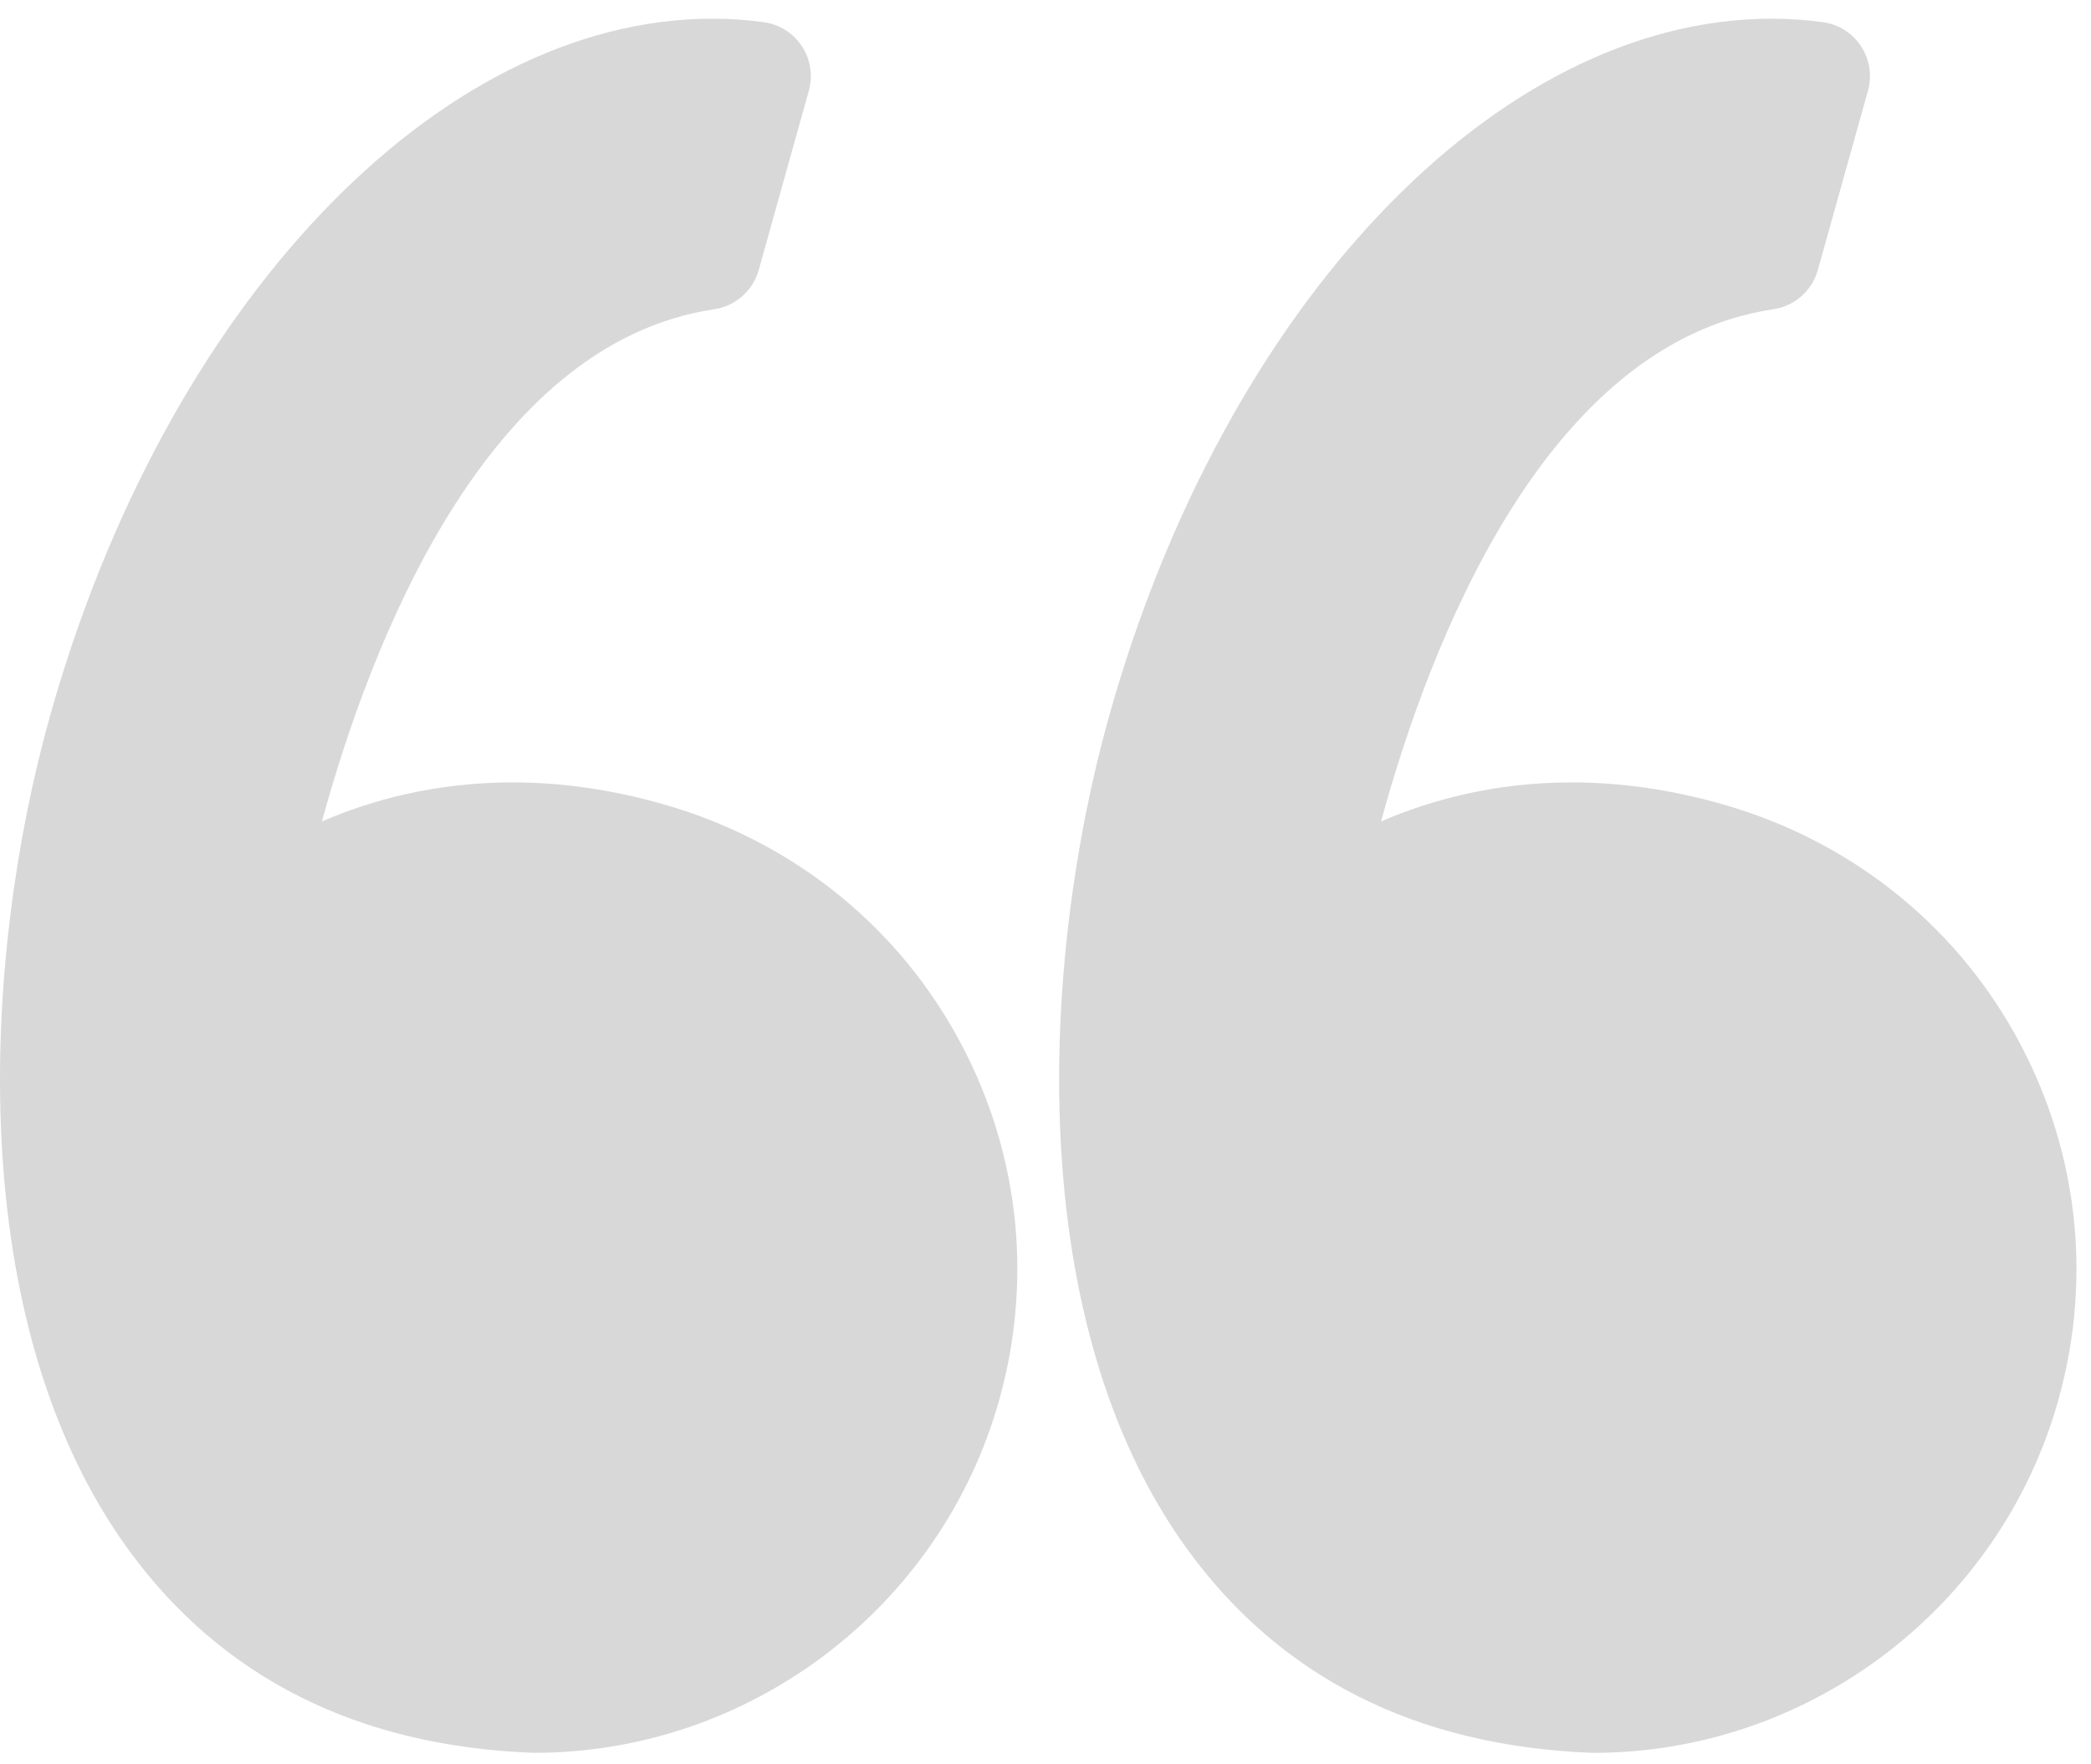 <?xml version="1.0" encoding="UTF-8"?>
<svg width="96px" height="81px" viewBox="0 0 96 81" version="1.1" xmlns="http://www.w3.org/2000/svg" xmlns:xlink="http://www.w3.org/1999/xlink">
    <!-- Generator: Sketch 51.2 (57519) - http://www.bohemiancoding.com/sketch -->
    <title>left-quote</title>
    <desc>Created with Sketch.</desc>
    <defs></defs>
    <g id="Page-1" stroke="none" stroke-width="1" fill="none" fill-rule="evenodd">
        <g id="left-quote" fill="#D8D8D8" fill-rule="nonzero">
            <path d="M30.512,36.939 C28.164,36.263 25.816,35.92 23.532,35.92 C20.005,35.92 17.062,36.726 14.78,37.713 C16.98,29.659 22.265,15.762 32.793,14.197 C33.768,14.052 34.567,13.347 34.833,12.398 L37.134,4.168 C37.328,3.472 37.213,2.727 36.816,2.123 C36.419,1.519 35.781,1.116 35.066,1.018 C34.289,0.912 33.497,0.858 32.712,0.858 C20.075,0.858 7.56,14.048 2.279,32.934 C-0.821,44.014 -1.73,60.672 5.906,71.157 C10.179,77.024 16.413,80.157 24.435,80.47 C24.468,80.471 24.5,80.472 24.533,80.472 C34.431,80.472 43.208,73.806 45.878,64.263 C47.473,58.558 46.752,52.575 43.846,47.412 C40.971,42.307 36.236,38.586 30.512,36.939 Z" id="Shape"></path>
            <path d="M92.471,47.413 C89.596,42.307 84.861,38.586 79.137,36.939 C76.789,36.263 74.441,35.92 72.158,35.92 C68.631,35.92 65.687,36.726 63.405,37.713 C65.605,29.659 70.89,15.762 81.419,14.197 C82.394,14.052 83.192,13.347 83.459,12.398 L85.76,4.168 C85.954,3.472 85.839,2.727 85.442,2.123 C85.046,1.519 84.408,1.116 83.692,1.018 C82.916,0.912 82.124,0.858 81.338,0.858 C68.701,0.858 56.186,14.048 50.904,32.934 C47.805,44.014 46.896,60.672 54.533,71.159 C58.805,77.025 65.04,80.159 73.061,80.471 C73.094,80.472 73.126,80.473 73.16,80.473 C83.057,80.473 91.835,73.807 94.505,64.264 C96.098,58.559 95.376,52.575 92.471,47.413 Z" id="Shape"></path>
        </g>
    </g>
</svg>